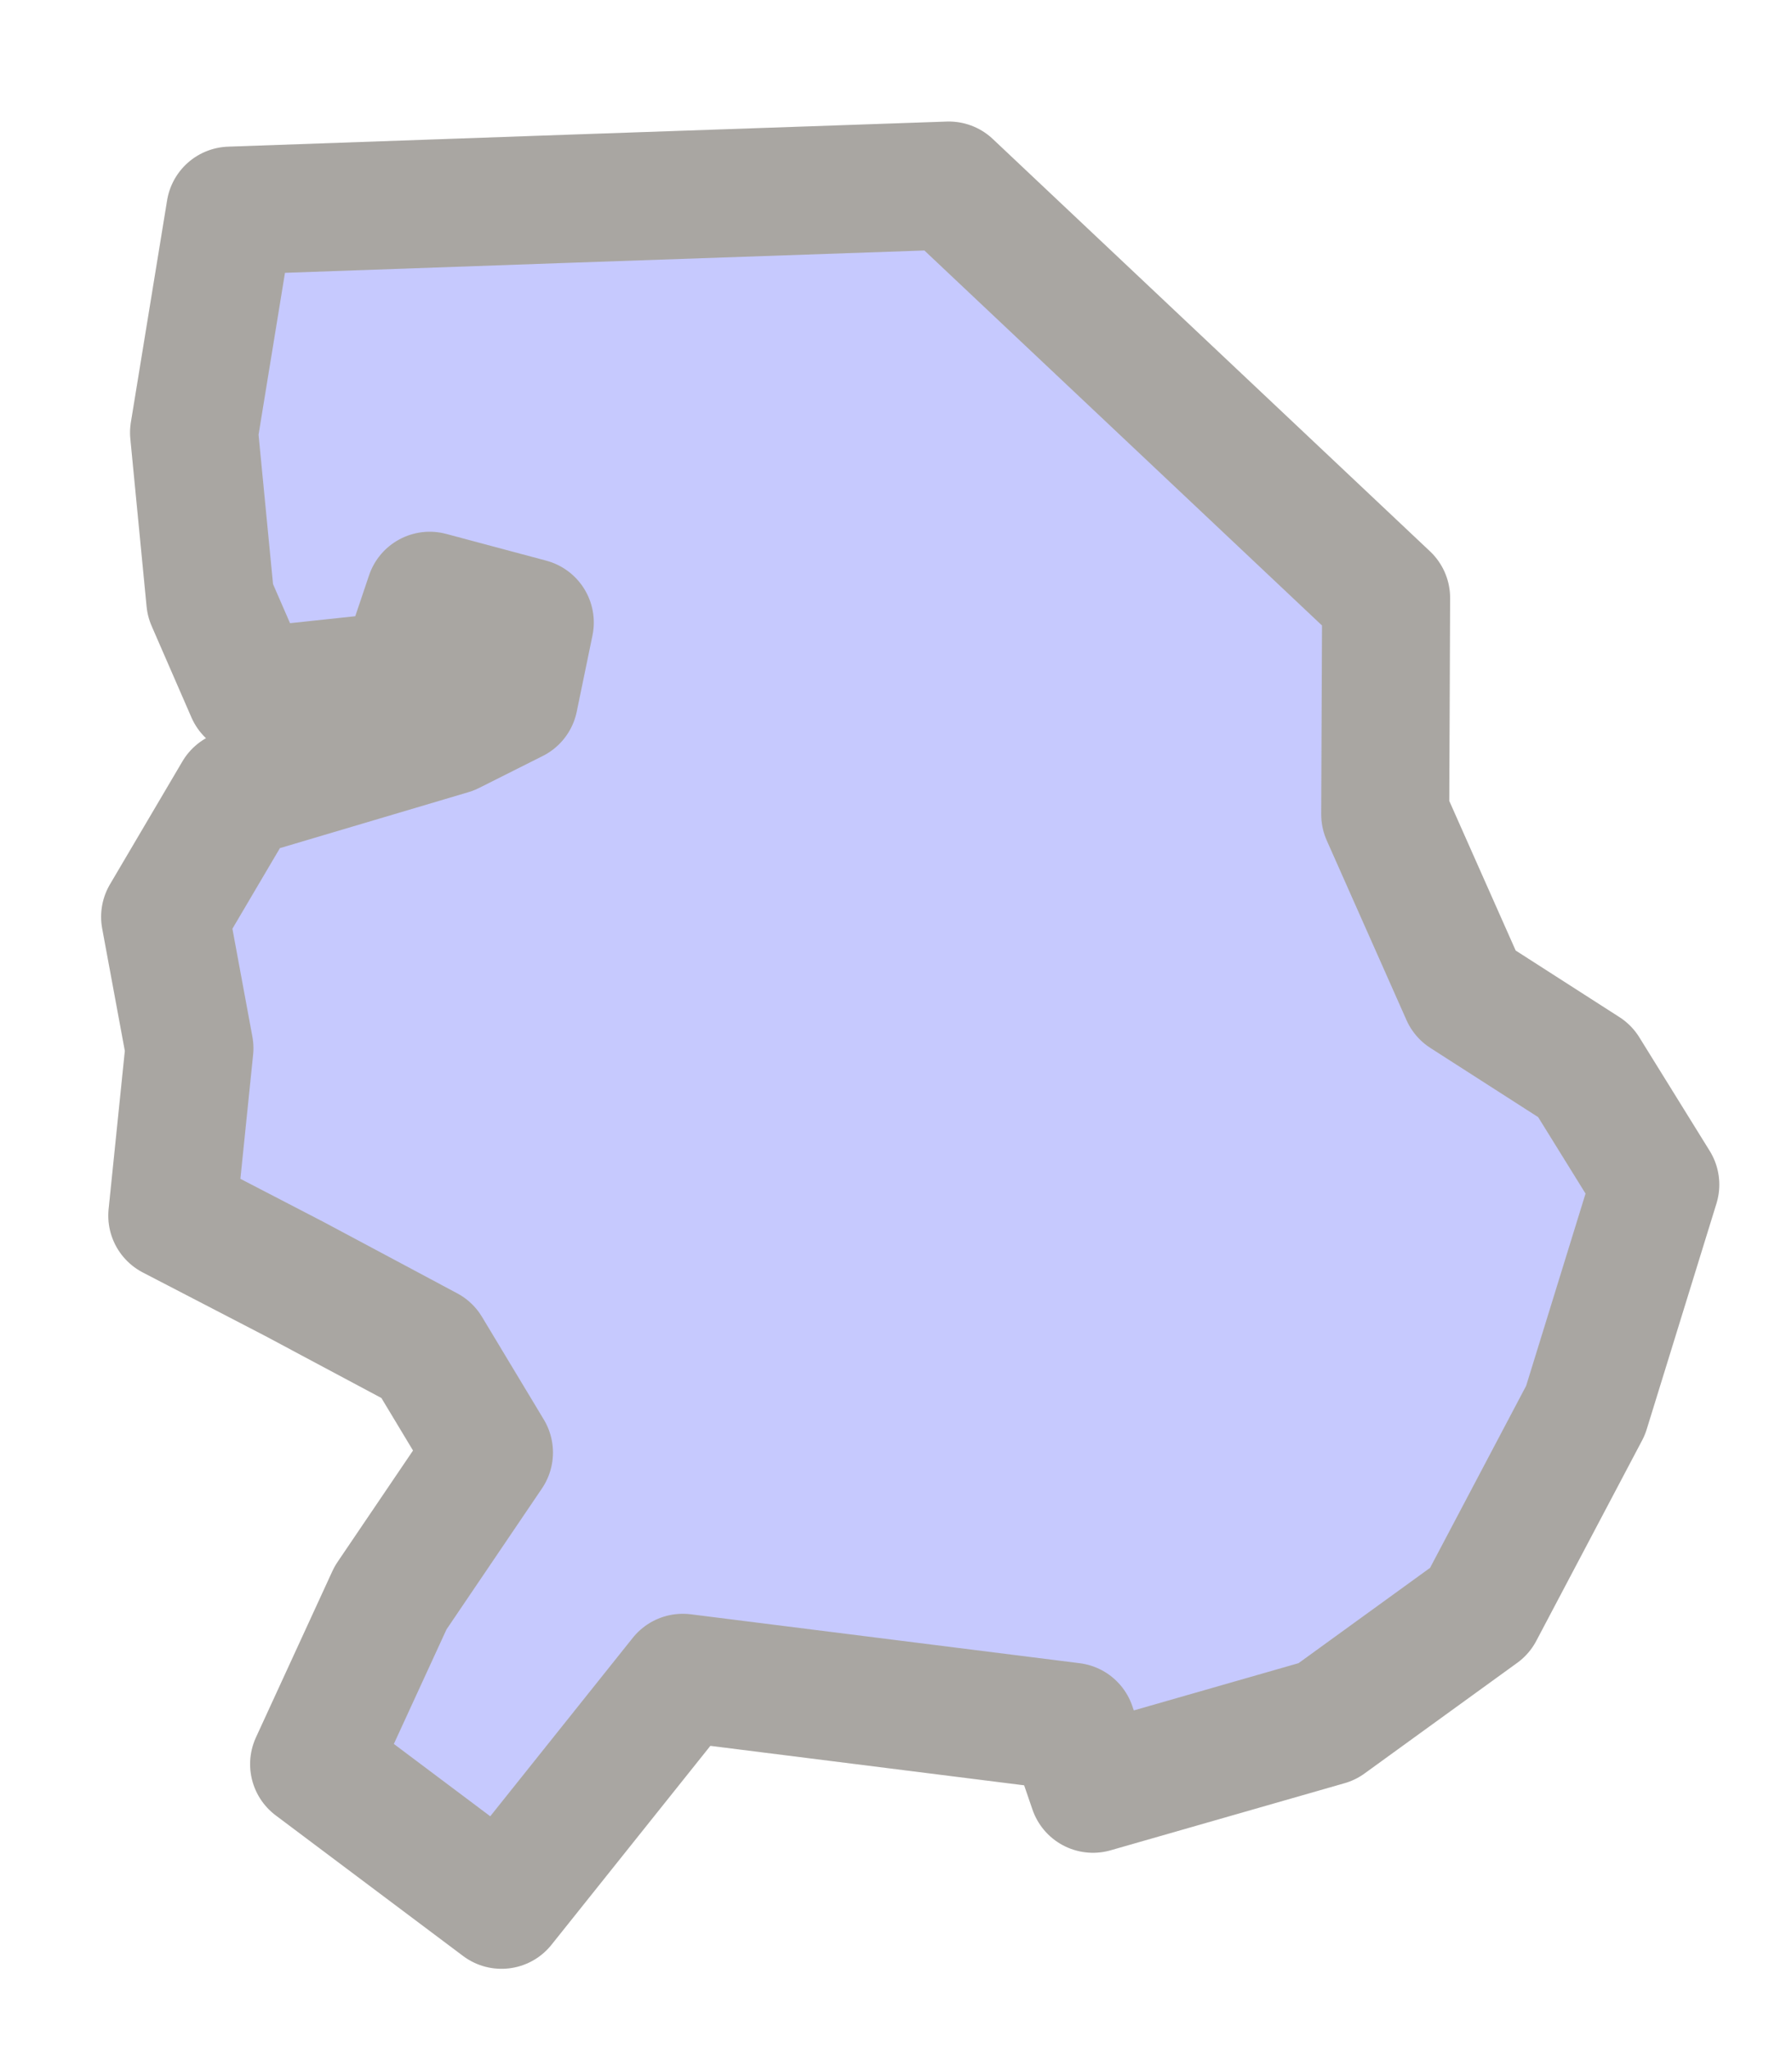 <svg width="14" height="16" viewBox="0 0 14 16" fill="none" xmlns="http://www.w3.org/2000/svg">
<path d="M12.382 8.363L11.445 7.762L10.822 6.359L10.829 4.669L7.413 1.449L4.439 1.552L1.799 1.645L1.516 3.378L1.643 4.688L1.954 5.402L3.147 5.275L3.357 4.652L4.139 4.861L4.016 5.456L3.518 5.706L1.856 6.199L1.29 7.159L1.48 8.185L1.346 9.492L2.299 9.986L3.337 10.54L3.82 11.342L3.051 12.477L2.454 13.775L3.918 14.873L5.334 13.101L8.373 13.483L8.539 13.967L10.367 13.443L10.799 13.13L11.56 12.579L12.387 11.013L12.932 9.25L12.382 8.363Z" fill="#C6C9FE"/>
<path d="M12.382 8.363L11.445 7.762L10.822 6.359L10.829 4.669L7.413 1.449L4.439 1.552L1.799 1.645L1.516 3.378L1.643 4.688L1.954 5.402L3.147 5.275L3.357 4.652L4.139 4.861L4.016 5.456L3.518 5.706L1.856 6.199L1.29 7.159L1.48 8.185L1.346 9.492L2.299 9.986L3.337 10.54L3.82 11.342L3.051 12.477L2.454 13.775L3.918 14.873L5.334 13.101L8.373 13.483L8.539 13.967L10.367 13.443L10.799 13.13L11.56 12.579L12.387 11.013L12.932 9.25L12.382 8.363Z" stroke="#D3D0CB" stroke-linecap="round" stroke-linejoin="round"/>
<path d="M12.382 8.363L11.445 7.762L10.822 6.359L10.829 4.669L7.413 1.449L4.439 1.552L1.799 1.645L1.516 3.378L1.643 4.688L1.954 5.402L3.147 5.275L3.357 4.652L4.139 4.861L4.016 5.456L3.518 5.706L1.856 6.199L1.29 7.159L1.48 8.185L1.346 9.492L2.299 9.986L3.337 10.54L3.82 11.342L3.051 12.477L2.454 13.775L3.918 14.873L5.334 13.101L8.373 13.483L8.539 13.967L10.367 13.443L10.799 13.13L11.56 12.579L12.387 11.013L12.932 9.25L12.382 8.363Z" stroke="black" stroke-opacity="0.2" stroke-linecap="round" stroke-linejoin="round"/>
</svg>
